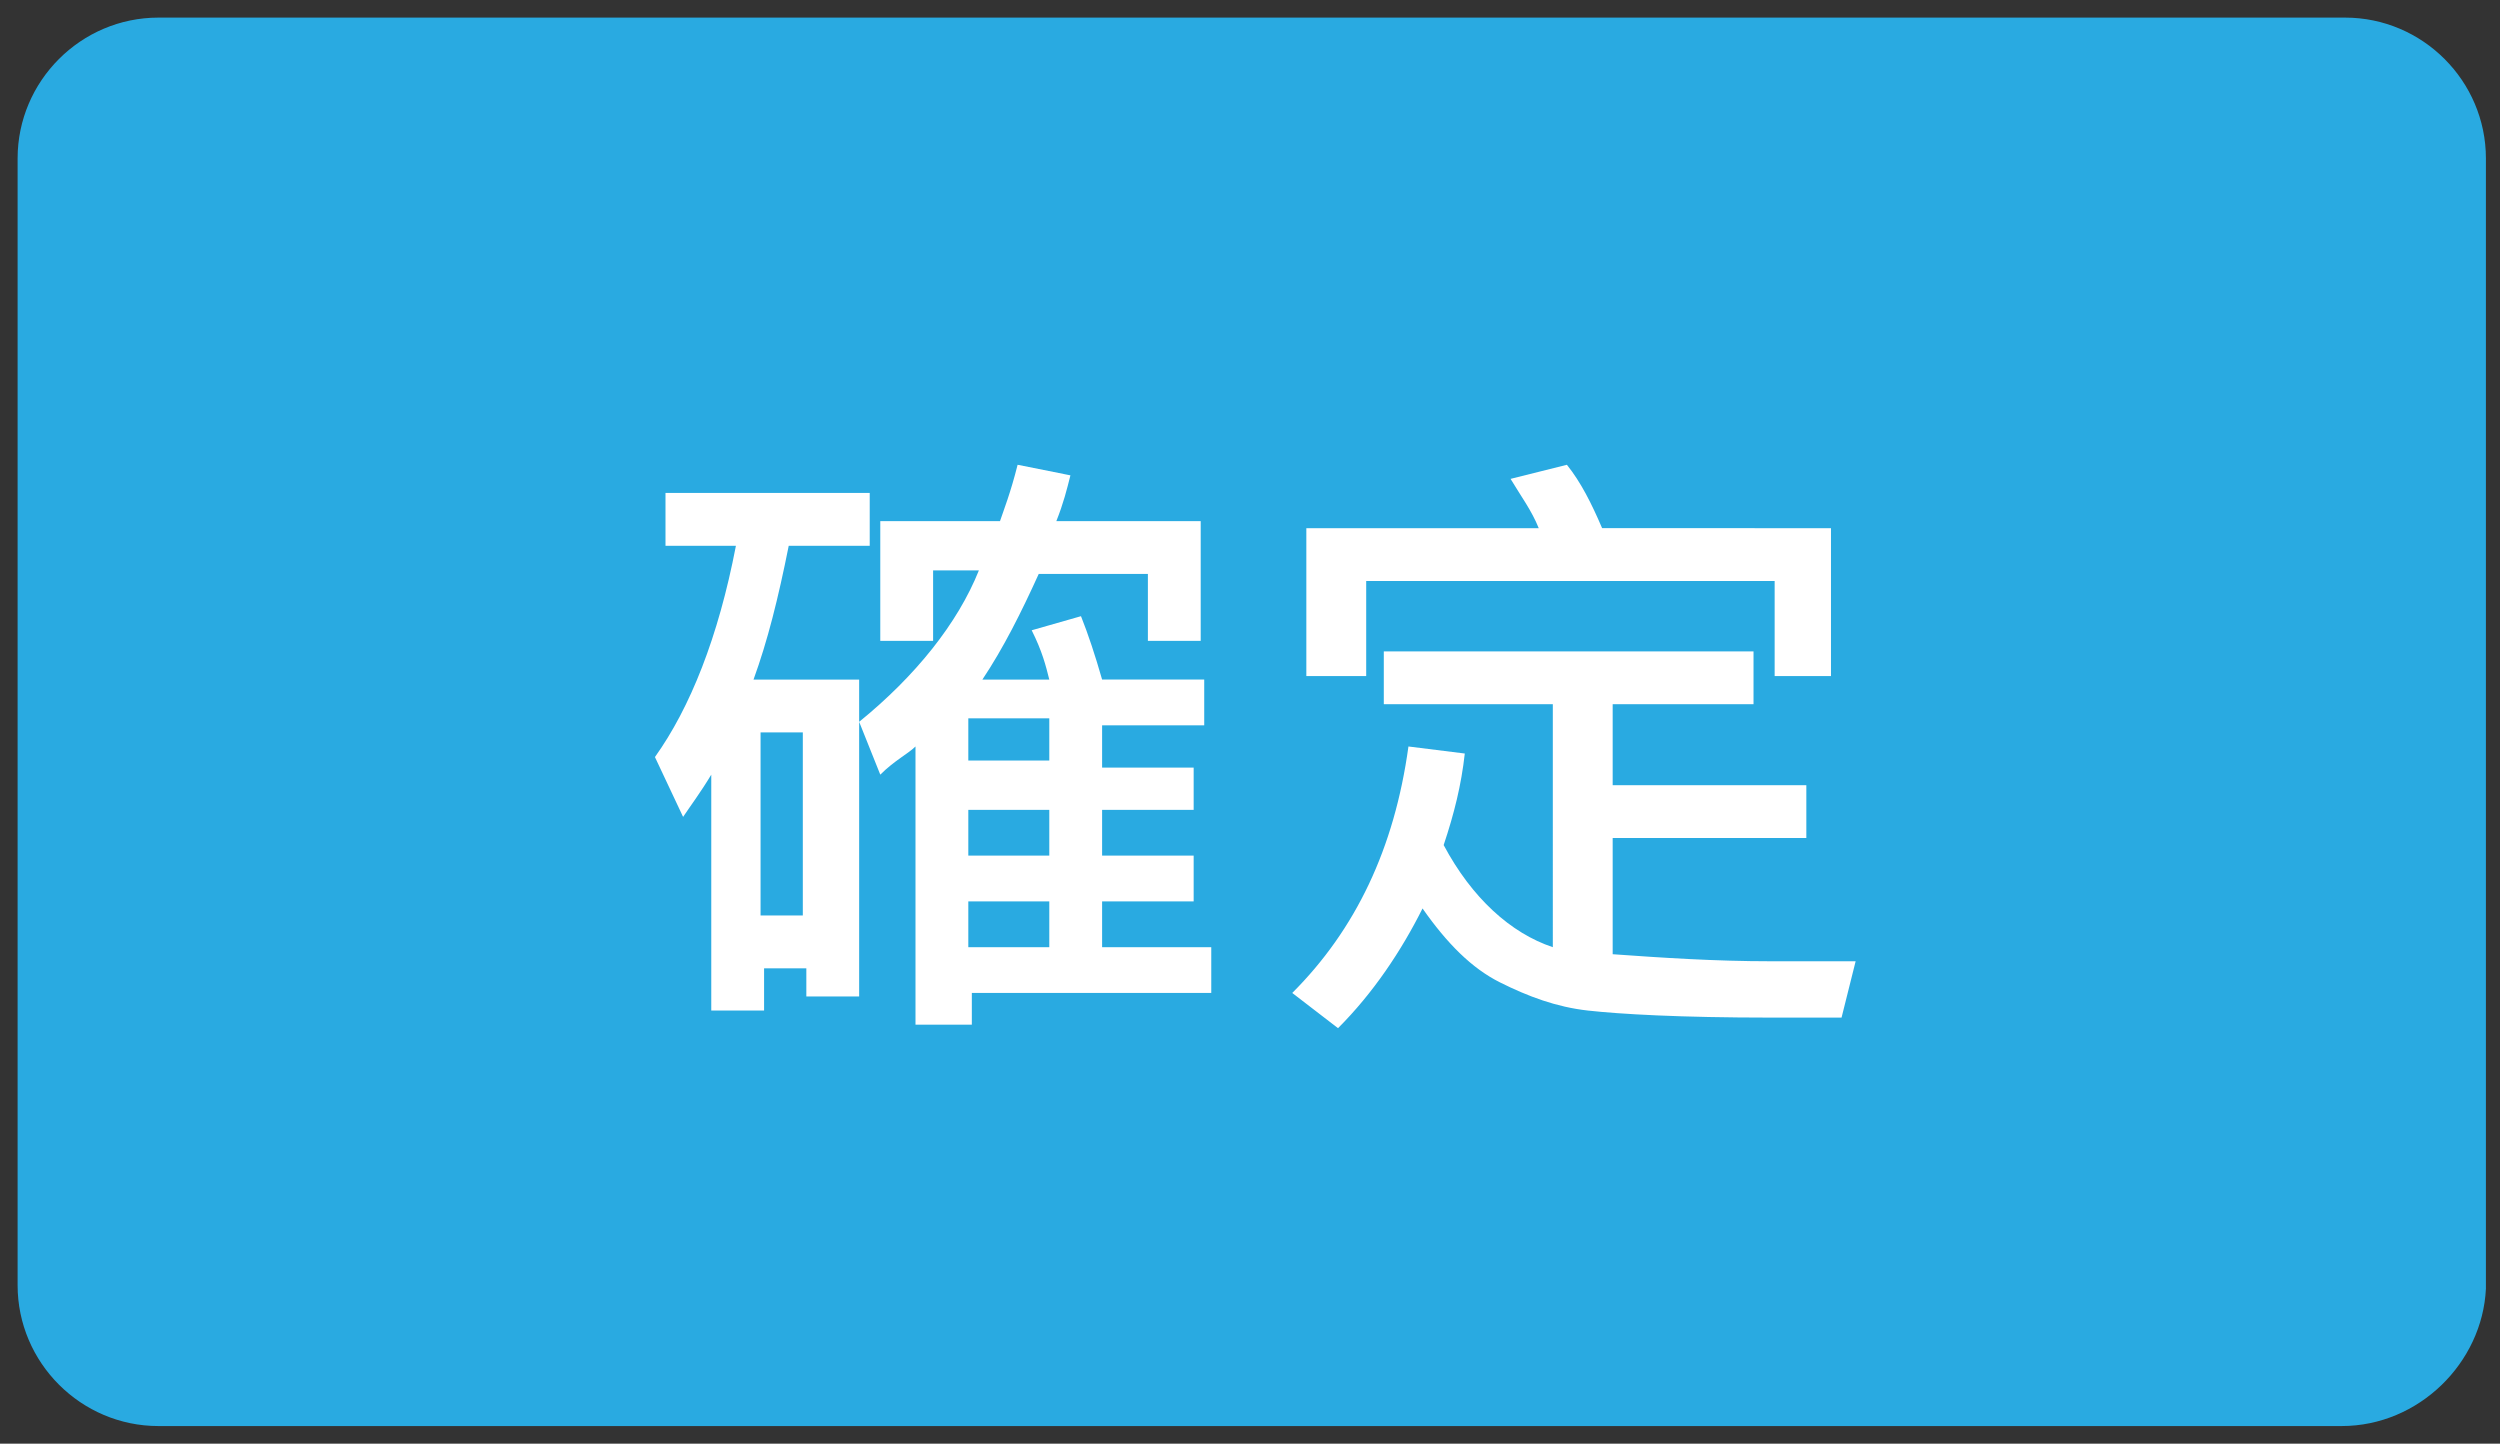 <?xml version="1.0" encoding="utf-8"?>
<!-- Generator: Adobe Illustrator 24.1.0, SVG Export Plug-In . SVG Version: 6.00 Build 0)  -->
<svg version="1.1" id="圖層_1" xmlns="http://www.w3.org/2000/svg" xmlns:xlink="http://www.w3.org/1999/xlink" x="0px" y="0px"
	 viewBox="0 0 71 41" style="enable-background:new 0 0 71 41;" xml:space="preserve">
<rect x="0" y="0" width="71" height="41" fill="#333333" stroke="none"/>
<style type="text/css">
	.st0{fill:#29AAE1;}
	.st1{fill:#FFFFFF;}
</style>
<g>
	<g>
		<path class="st0" d="M66.5,40.5H4.5c-2.2,0-4-1.8-4-4V4.5c0-2.2,1.8-4,4-4h62.1c2.2,0,4,1.8,4,4v32.1
			C70.5,38.7,68.7,40.5,66.5,40.5z"/>
	</g>
	<g>
		<path class="st1" d="M24.6,15.5h-2.2c-0.3,1.5-0.6,2.7-1,3.8h3v9h-1.5v-0.8h-1.2v1.2h-1.5V22c-0.3,0.5-0.6,0.9-0.8,1.2l-0.8-1.7
			c1-1.4,1.8-3.4,2.3-6h-2V14h5.8V15.5z M22.8,26v-5.2h-1.2V26H22.8z M34.4,28.2h-6.8v0.9H26v-7.9c-0.2,0.2-0.6,0.4-1,0.8l-0.6-1.5
			c1.6-1.3,2.8-2.8,3.4-4.3h-1.3v2H25v-3.4h3.4c0.1-0.3,0.3-0.8,0.5-1.6l1.5,0.3c-0.1,0.4-0.2,0.8-0.4,1.3h4.1v3.4h-1.5v-1.9h-3.1
			c-0.5,1.1-1,2.1-1.6,3h1.9c-0.1-0.4-0.2-0.8-0.5-1.4l1.4-0.4c0.2,0.5,0.4,1.1,0.6,1.8h2.9v1.3h-2.9v1.2h2.6V23h-2.6v1.3h2.6v1.3
			h-2.6v1.3h3.1V28.2z M29.8,21.6v-1.2h-2.3v1.2H29.8z M29.8,24.3V23h-2.3v1.3H29.8z M29.8,26.9v-1.3h-2.3v1.3H29.8z"/>
		<path class="st1" d="M52.7,27.3l-0.4,1.6c-0.6,0-1.3,0-2,0c-2.6,0-4.3-0.1-5.2-0.2s-1.7-0.4-2.5-0.8s-1.5-1.1-2.2-2.1
			c-0.6,1.2-1.4,2.4-2.4,3.4l-1.3-1c1.8-1.8,2.9-4.1,3.3-7l1.6,0.2c-0.1,0.9-0.3,1.7-0.6,2.6c0.8,1.5,1.9,2.5,3.1,2.9V20h-4.8v-1.5
			h10.5V20h-4v2.3h5.5v1.5h-5.5v3.3c1.4,0.1,2.9,0.2,4.5,0.2C51.1,27.3,51.9,27.3,52.7,27.3z M52,19.2h-1.6v-2.7H38.8v2.7h-1.7V15
			h6.6c-0.2-0.5-0.5-0.9-0.8-1.4l1.6-0.4c0.4,0.5,0.7,1.1,1,1.8H52V19.2z"/>
	</g>
</g>
</svg>
